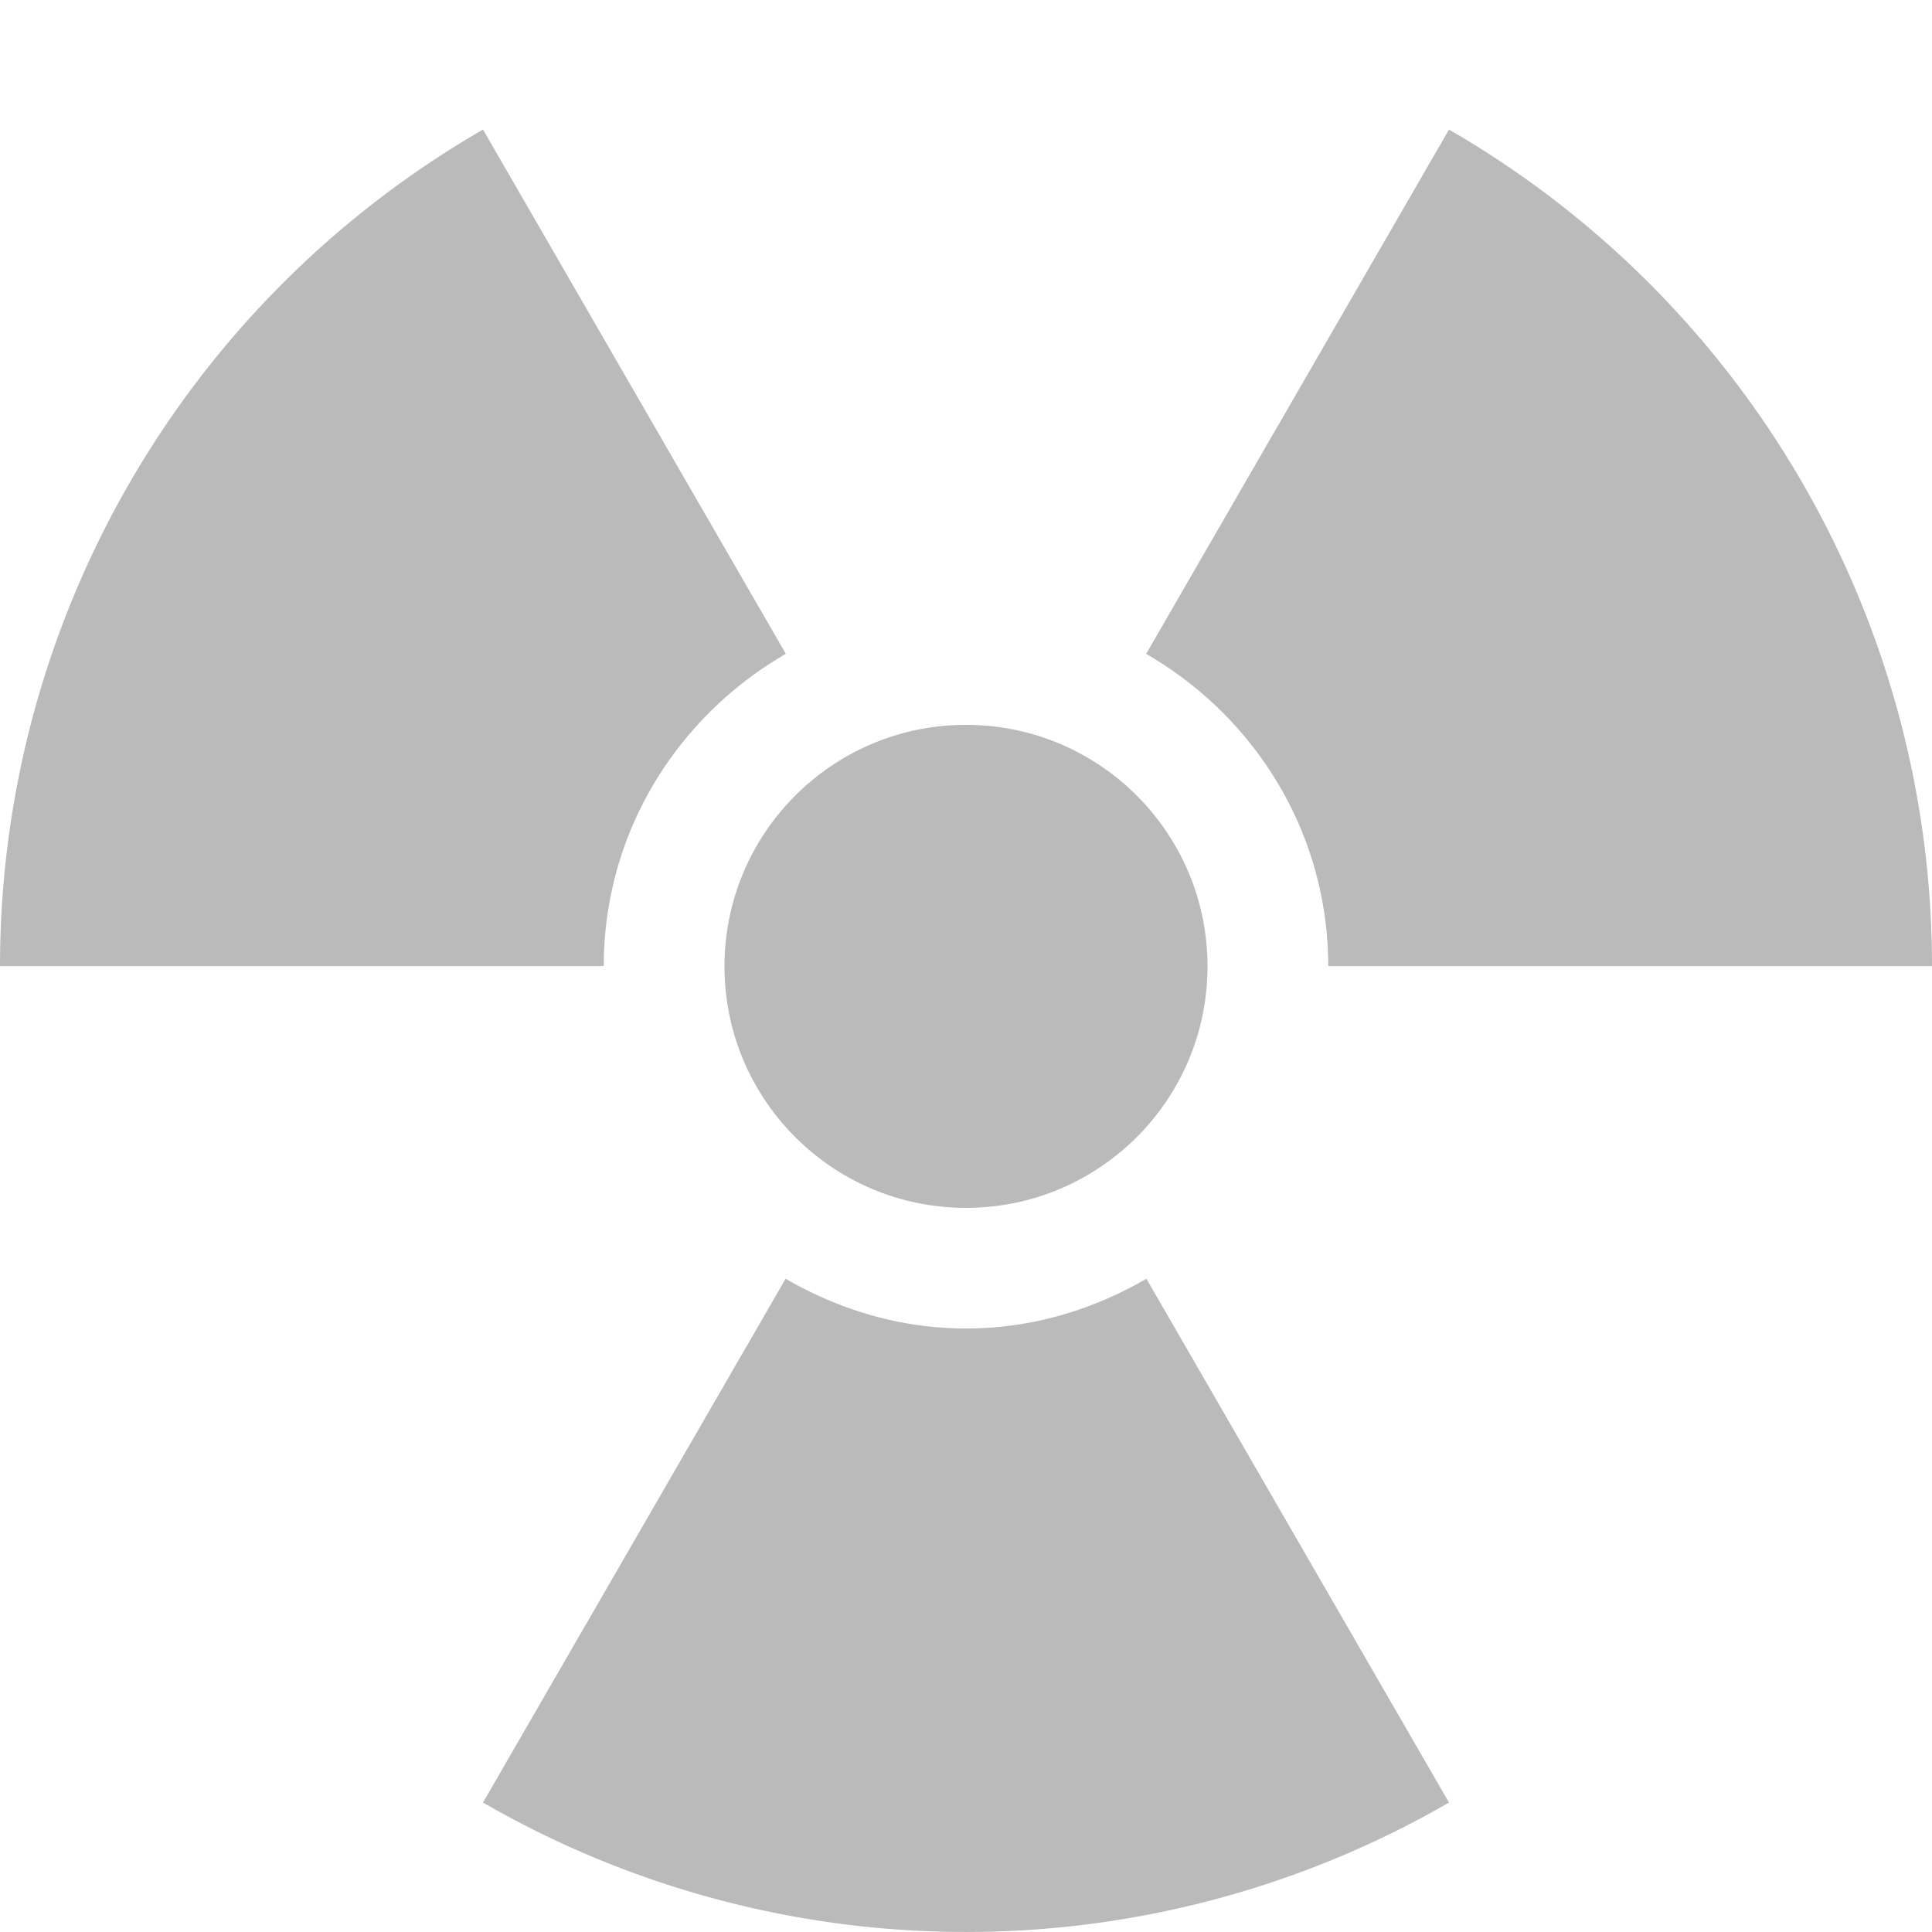 <svg xmlns="http://www.w3.org/2000/svg" xmlns:svg="http://www.w3.org/2000/svg" id="svg11300" width="16" height="16" display="inline" enable-background="new" version="1.0"><g id="layer1" display="inline" transform="translate(0,-284)"><path style="text-indent:0;text-decoration-line:none;text-decoration-style:solid;text-decoration-color:#000;text-transform:none;block-progression:tb;white-space:normal;isolation:auto;mix-blend-mode:normal;solid-color:#000" id="path4495" fill="#bababa" d="m 4,285.073 a 8,8 0 0 0 -4,6.928 l 5,0 c 7.18e-4,-1.11 0.611,-2.068 1.508,-2.586 L 4,285.073 Z m 8,0 -2.508,4.342 c 0.897,0.518 1.507,1.476 1.508,2.586 l 5,0 a 8,8 0 0 0 -4,-6.928 z m -4,4.93 c -1.104,0 -2,0.895 -2,2 0,1.105 0.896,2 2,2 1.104,0 2,-0.895 2,-2 0,-1.105 -0.896,-2 -2,-2 z M 6.506,294.59 4,298.928 a 8,8 0 0 0 8,0 L 9.494,294.59 C 9.053,294.846 8.547,295.002 8,295.002 c -0.547,0 -1.053,-0.157 -1.494,-0.412 z" color="#000" text-decoration="none"/></g></svg>